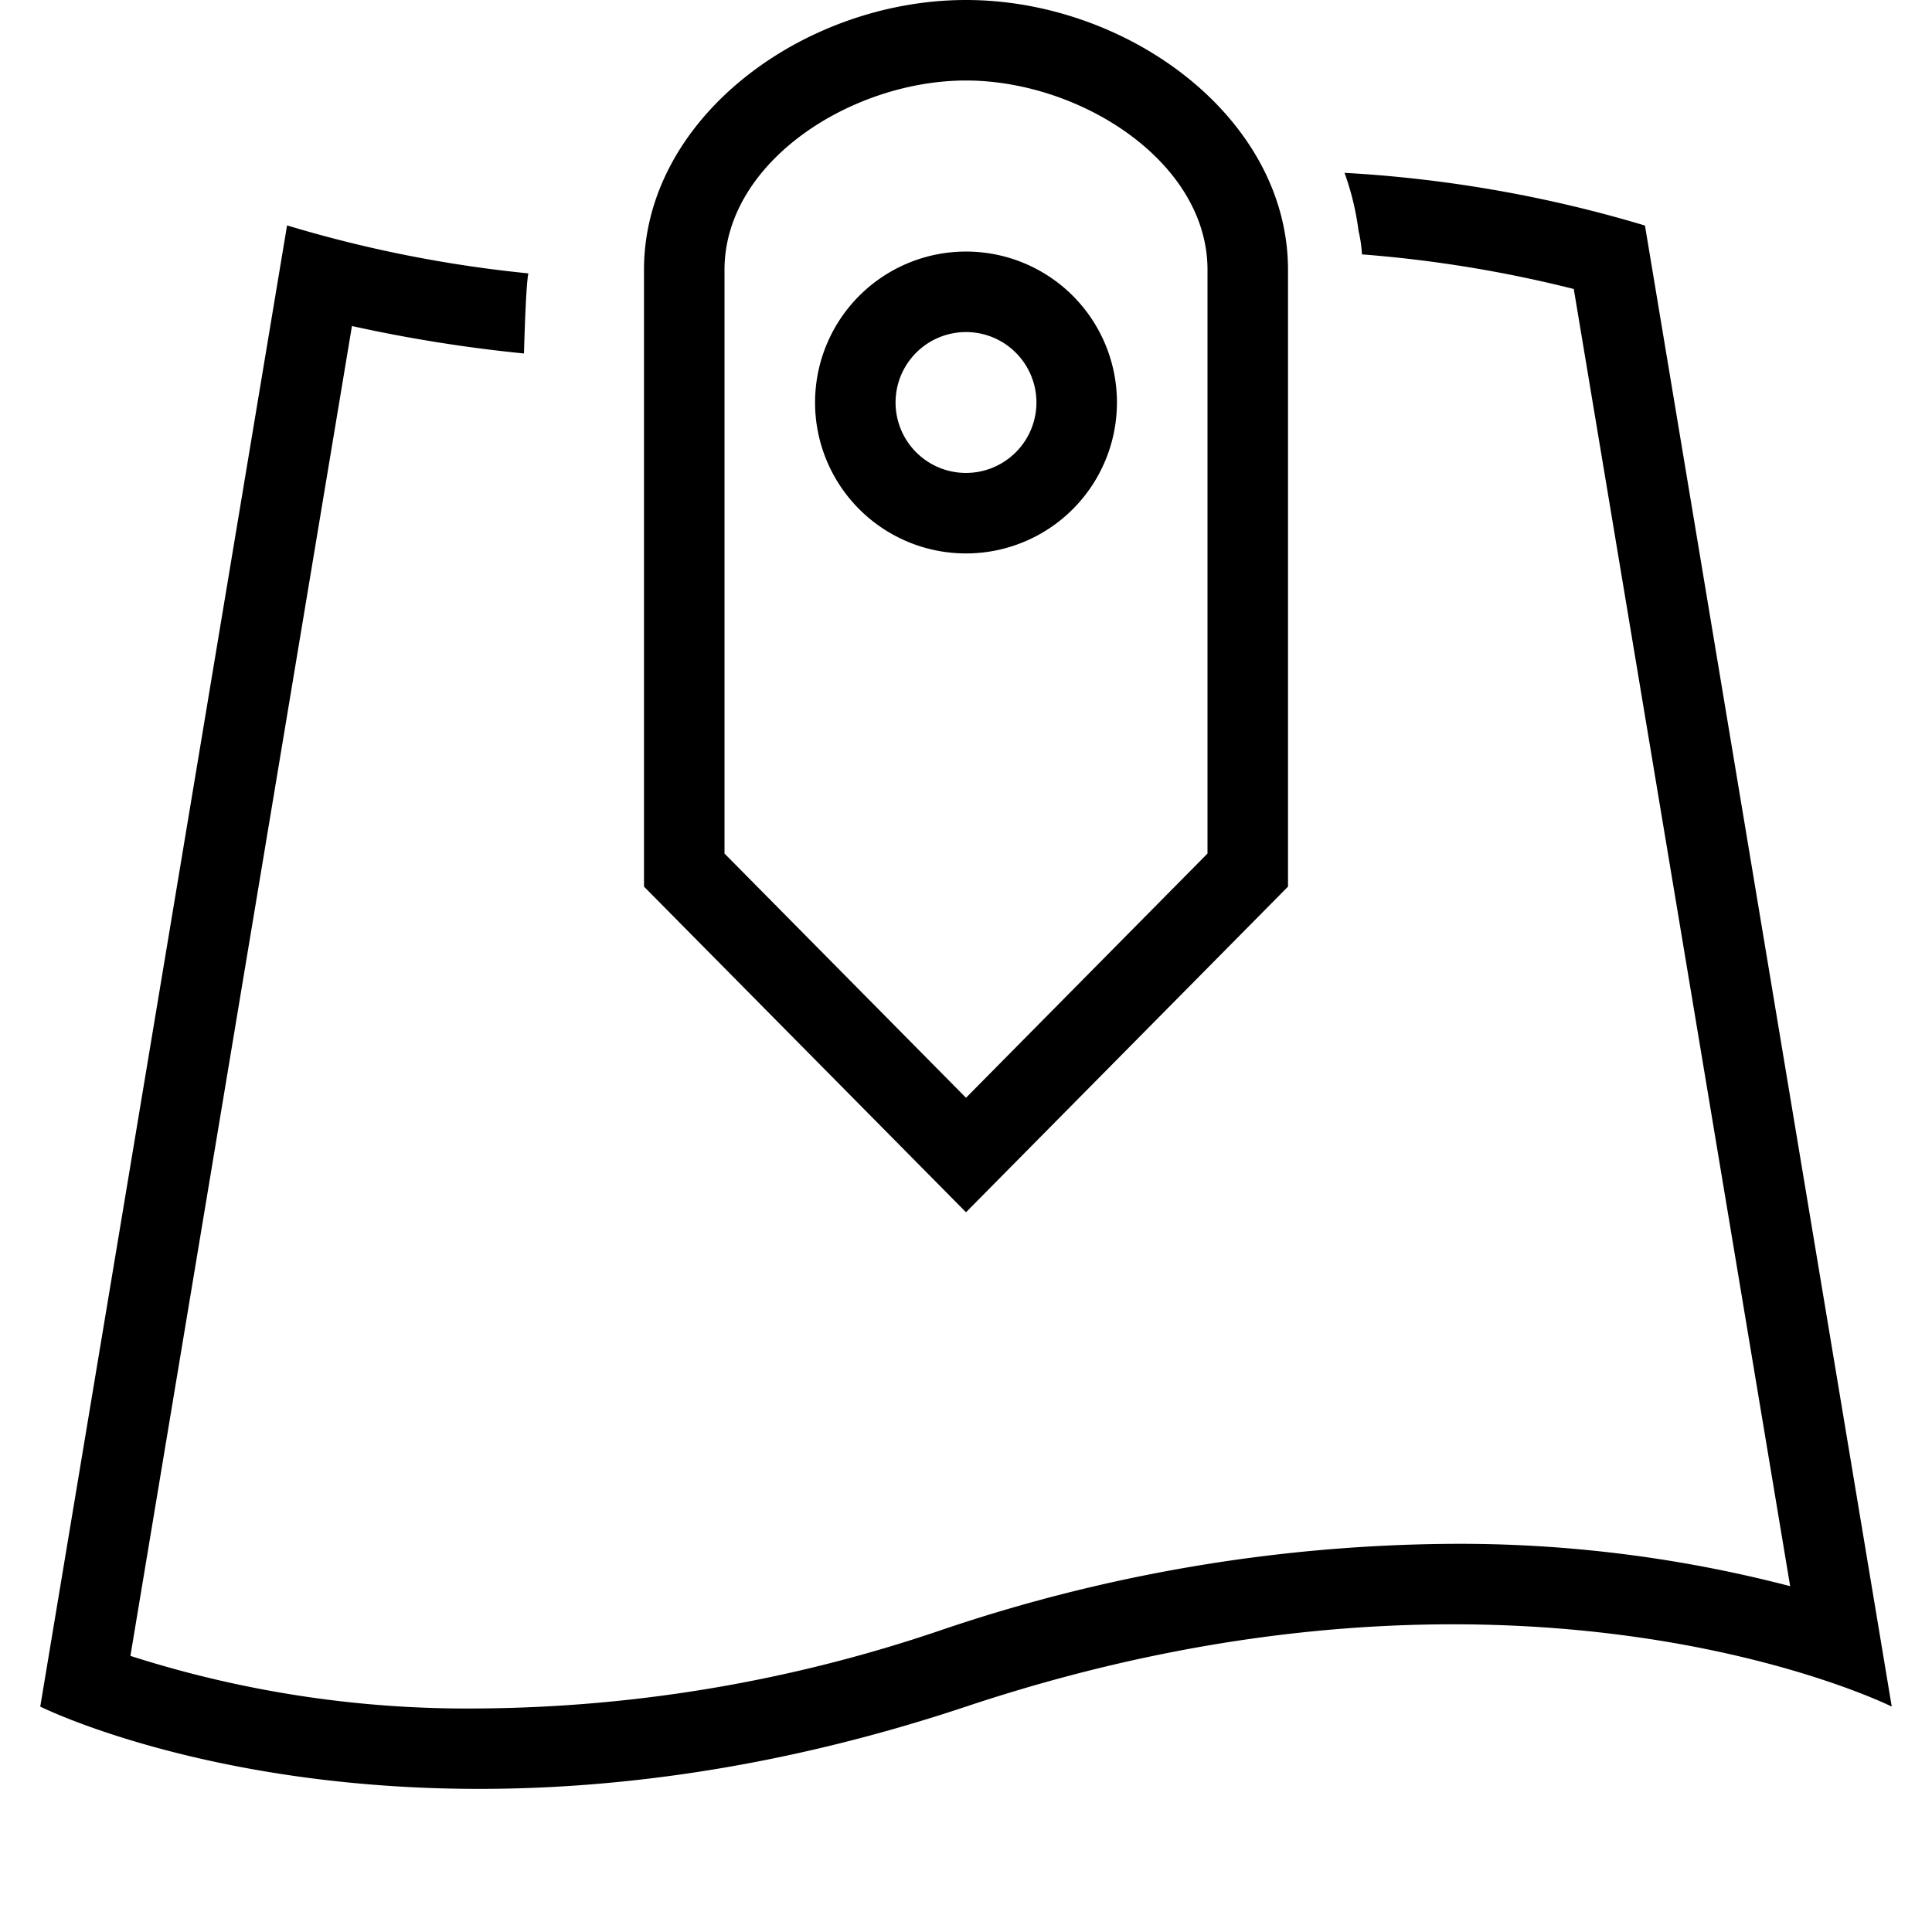 <svg xmlns="http://www.w3.org/2000/svg" viewBox="0 0 24 24"><path d="M20.434 2.8L23.5 21.2s-4.6-2.3-11.5 0-11.5 0-11.5 0L3.566 2.8a15.78 15.78 0 0 0 2.998.596c-.025.104-.044.607-.055.995a18.255 18.255 0 0 1-2.137-.341L1.62 20.57a13.694 13.694 0 0 0 4.333.653 18.155 18.155 0 0 0 5.732-.971 20.12 20.12 0 0 1 6.364-1.074 16.29 16.29 0 0 1 4.189.526L19.55 3.59a15.739 15.739 0 0 0-2.631-.43 1.695 1.695 0 0 0-.043-.293 3.348 3.348 0 0 0-.174-.72 16.084 16.084 0 0 1 3.73.654zM16 3.352v7.662l-4 4.045-4-4.045V3.352C8 1.458 9.994 0 12 0s4 1.458 4 3.352zm-1 0C15 2.007 13.416 1 12 1S9 2.006 9 3.353v7.25l3 3.034 3-3.034zM13.875 5A1.875 1.875 0 1 1 12 3.125 1.874 1.874 0 0 1 13.875 5zm-1 0a.875.875 0 1 0-.875.875.876.876 0 0 0 .875-.875z"/></svg>